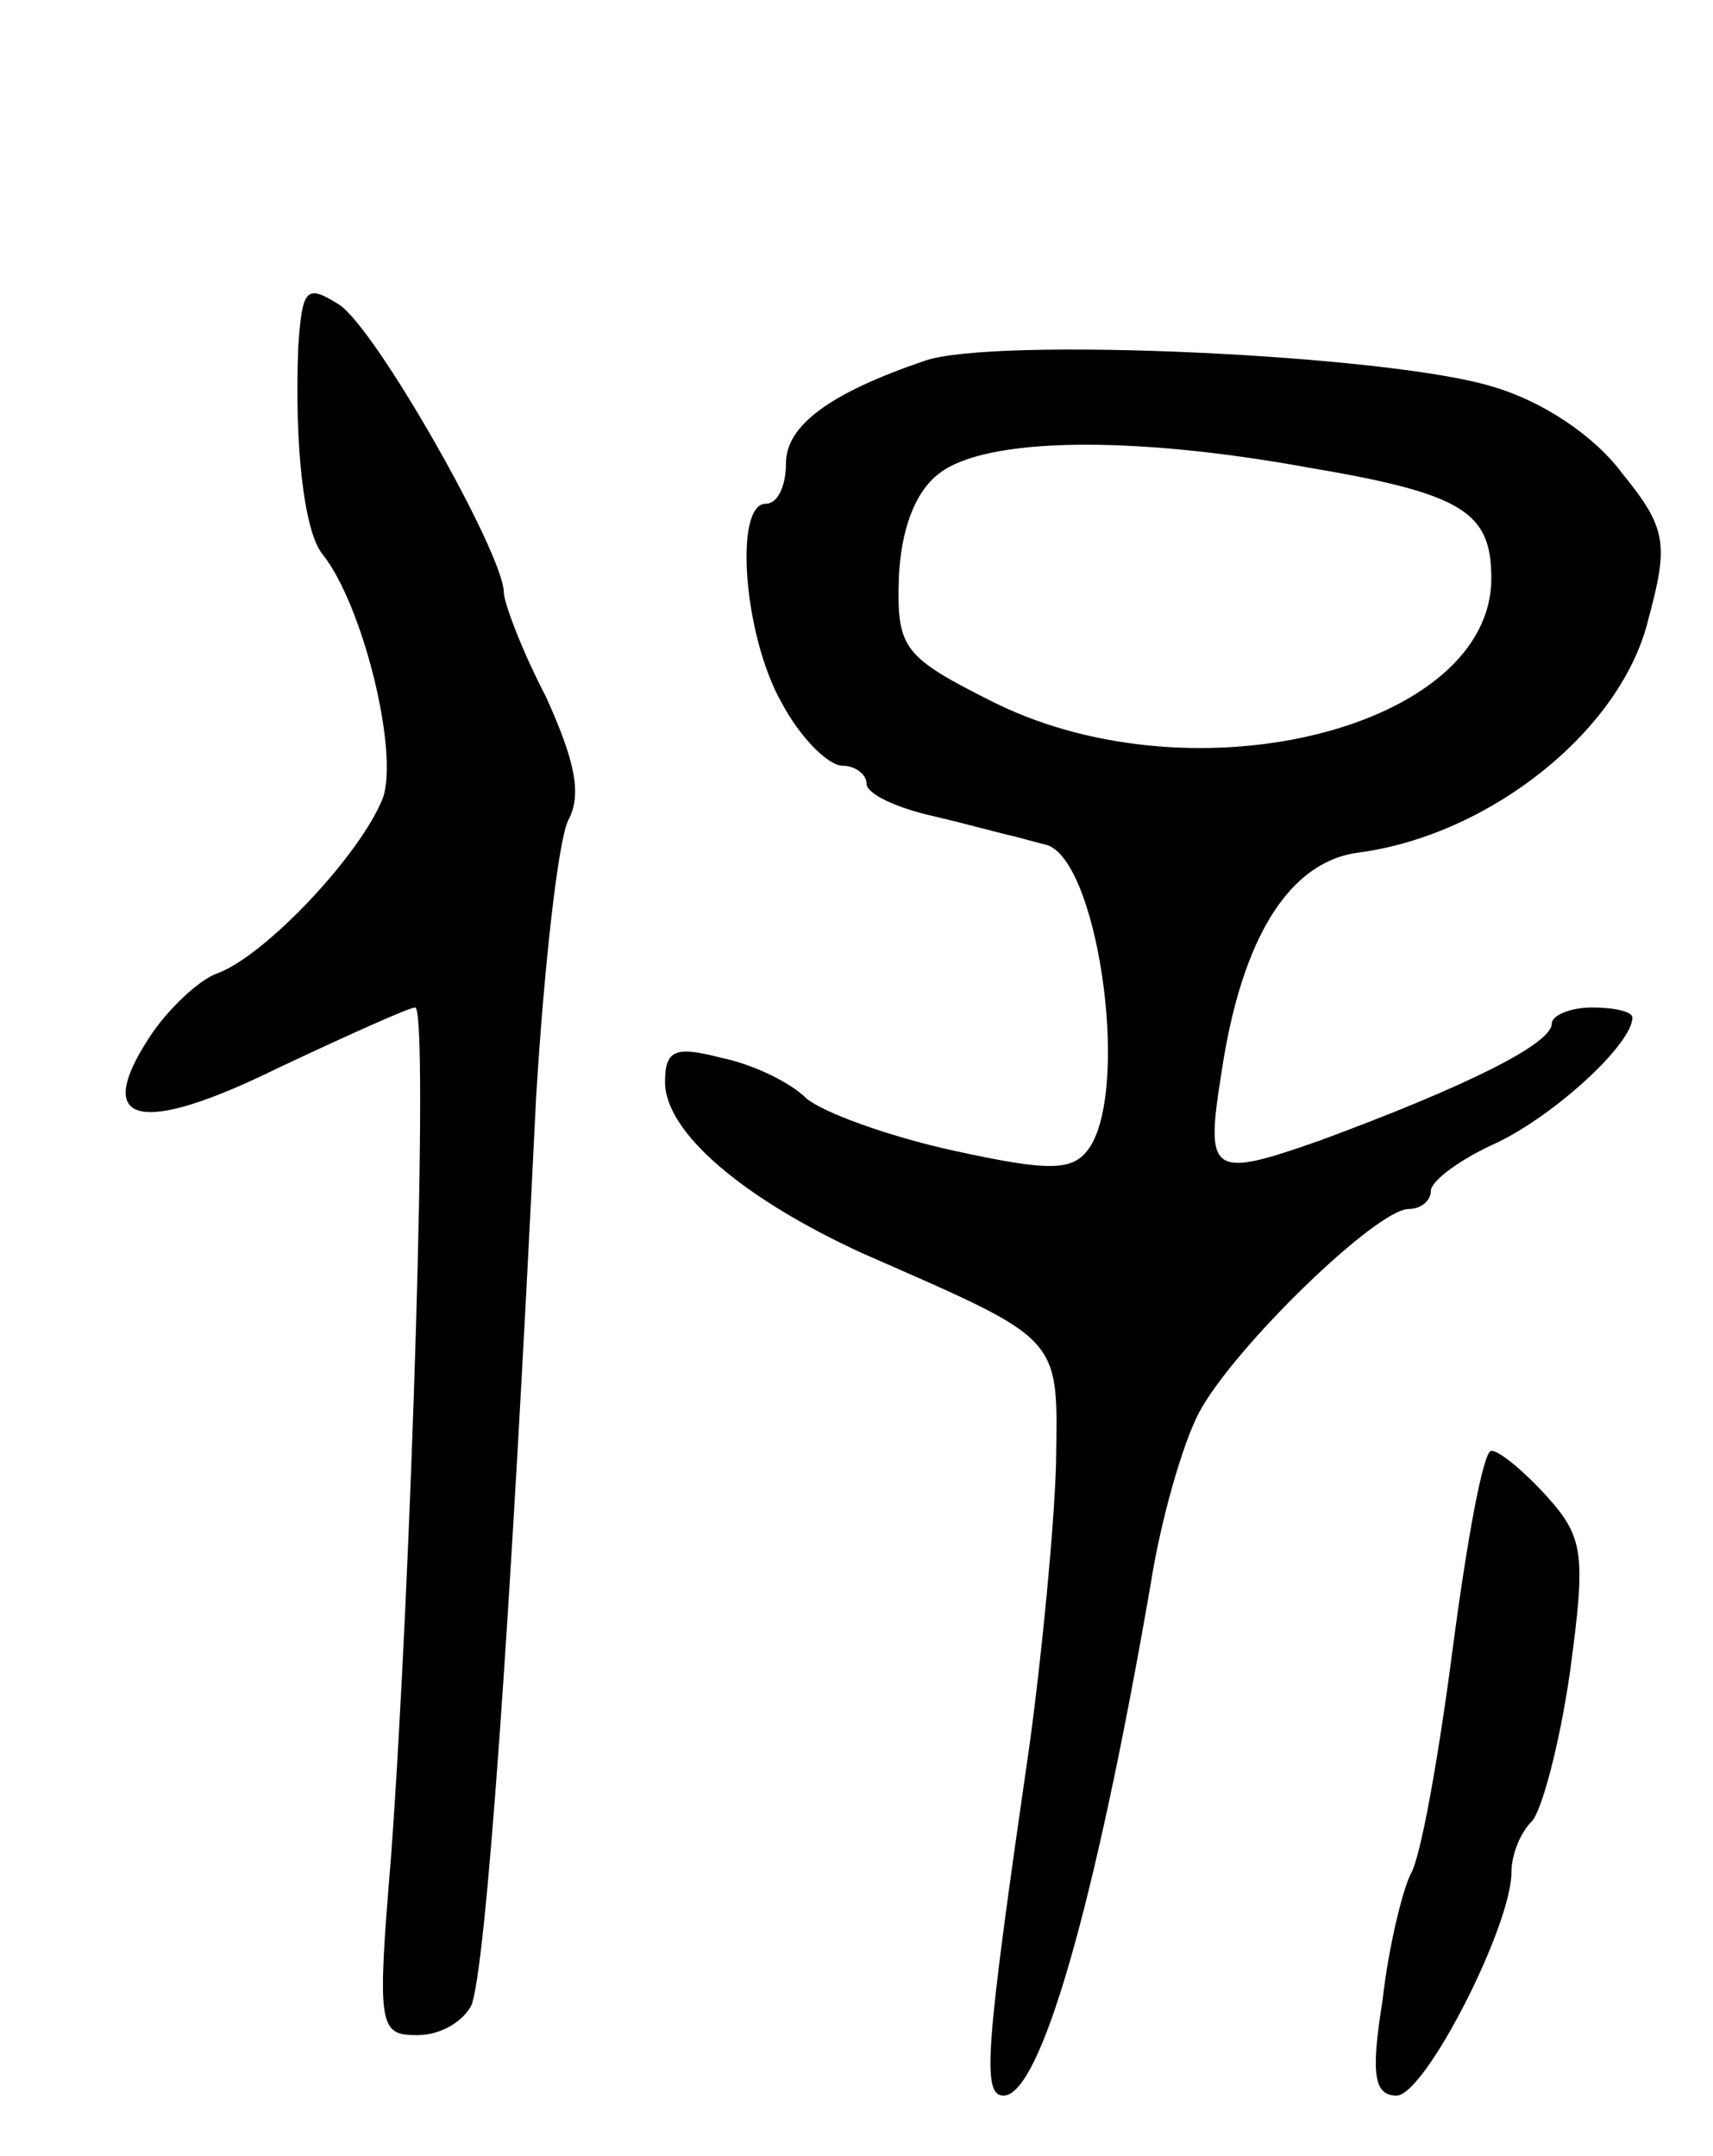 <svg version="1.0" xmlns="http://www.w3.org/2000/svg"
 width="85pt" height="107pt" viewBox="0 0 85 107"
 preserveAspectRatio="xMidYMid meet">
<g transform="translate(0,107) scale(0.1,-0.1)"
fill="#000000" stroke="none">
<path d="M148 898 c-2 -50 3 -92 12 -103 20 -25 38 -98 30 -121 -11 -28 -58
-78 -82 -87 -9 -3 -25 -18 -34 -32 -28 -43 -5 -49 64 -15 34 16 65 30 68 30 7
0 -2 -286 -12 -422 -7 -84 -6 -88 13 -88 12 0 23 7 27 15 7 19 19 182 32 450
4 66 11 128 16 138 7 13 3 30 -11 61 -12 23 -21 47 -21 52 0 19 -64 132 -82
143 -16 10 -18 8 -20 -21z"/>
<path d="M459 891 c-47 -16 -69 -32 -69 -51 0 -11 -4 -20 -10 -20 -16 0 -11
-66 8 -99 9 -17 23 -31 30 -31 6 0 12 -4 12 -9 0 -5 15 -12 33 -16 17 -4 35
-9 40 -10 4 -1 11 -3 15 -4 26 -4 43 -118 23 -150 -8 -12 -18 -13 -68 -2 -32
7 -65 19 -73 26 -8 8 -27 17 -42 20 -23 6 -28 4 -28 -12 0 -25 39 -58 98 -85
100 -44 97 -40 96 -105 -1 -32 -7 -94 -13 -138 -22 -152 -24 -175 -13 -175 18
0 45 92 73 254 5 32 16 70 24 85 17 32 88 101 104 101 6 0 11 4 11 9 0 5 15
16 33 24 29 14 67 49 67 62 0 3 -9 5 -20 5 -11 0 -20 -4 -20 -8 0 -10 -42 -31
-115 -58 -54 -19 -57 -17 -49 33 10 68 34 106 69 110 65 9 130 61 143 116 10
37 9 45 -13 72 -14 19 -40 36 -64 43 -51 16 -247 25 -282 13z m190 -53 c77
-13 91 -22 91 -55 0 -74 -146 -111 -246 -62 -46 23 -49 27 -48 62 1 24 8 43
20 52 23 18 95 19 183 3z"/>
<path d="M721 253 c-7 -54 -16 -105 -21 -113 -4 -8 -11 -36 -14 -63 -6 -37 -4
-47 7 -47 14 0 57 84 57 111 0 8 4 19 10 25 5 5 14 39 19 74 8 59 7 67 -12 88
-11 12 -23 22 -27 22 -4 0 -12 -44 -19 -97z"/>
</g>
</svg>
